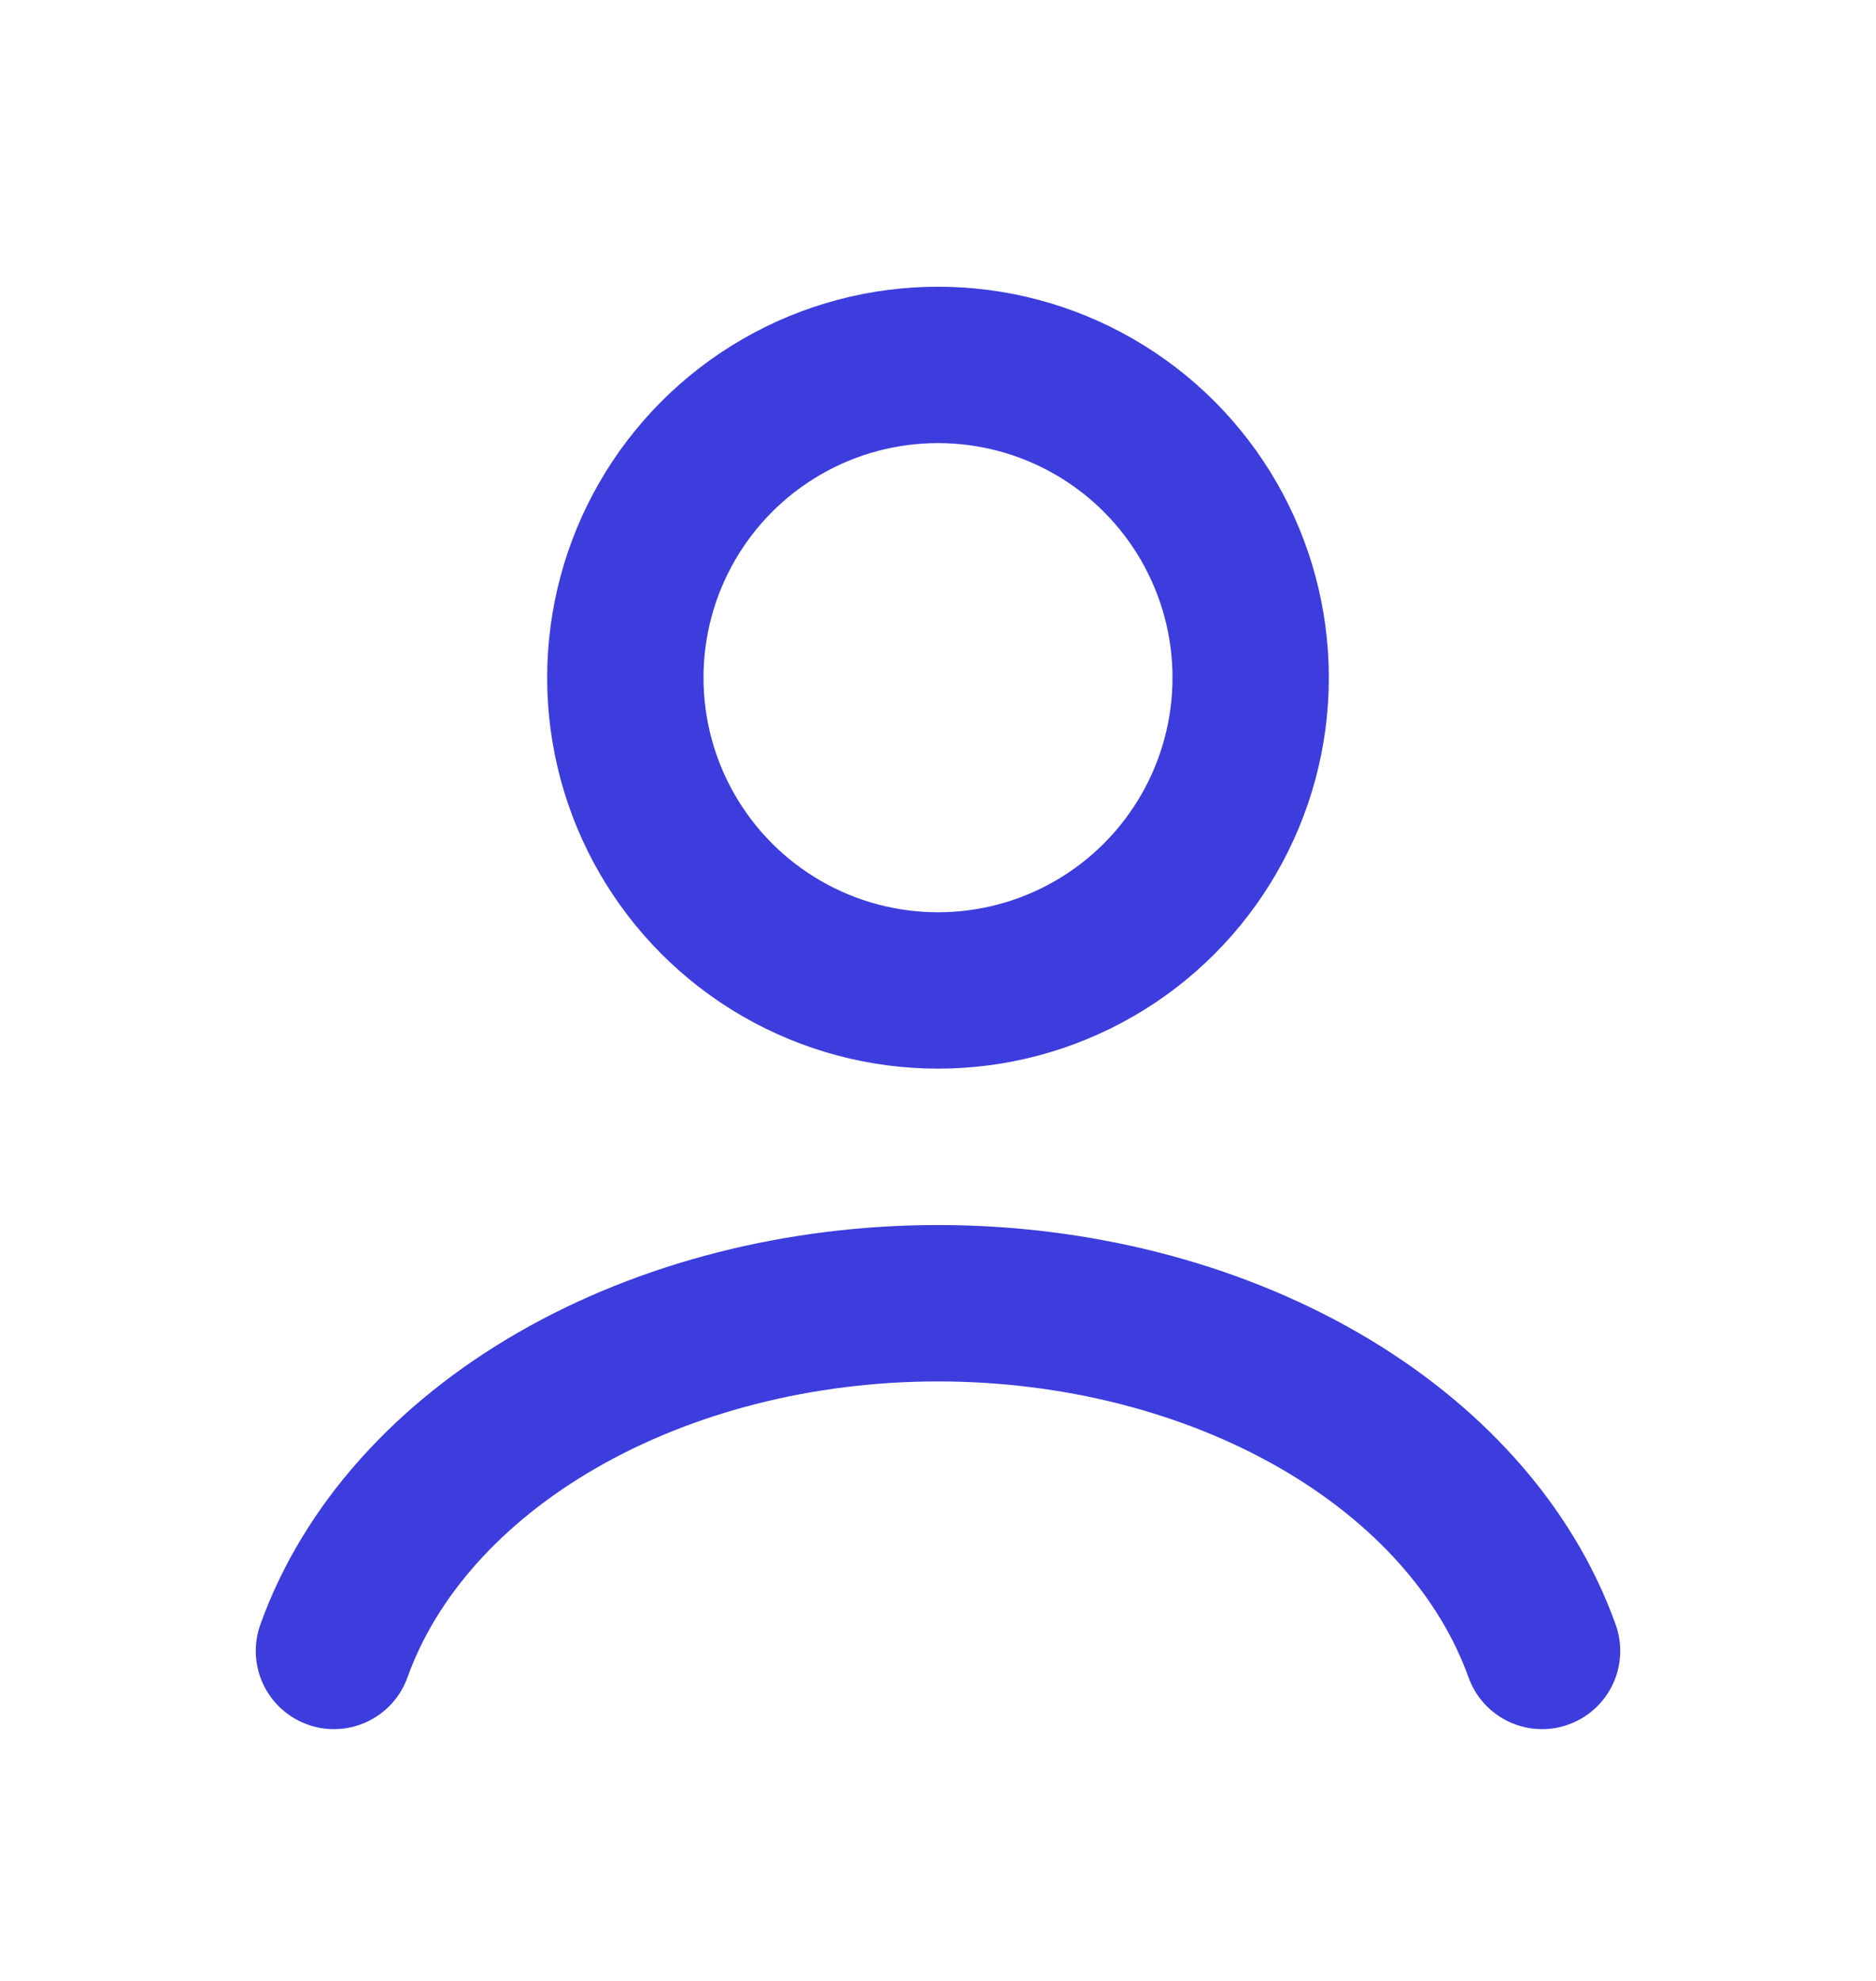 <svg width="18" height="19" viewBox="0 0 18 19" fill="none" xmlns="http://www.w3.org/2000/svg">
<path d="M14.796 15.835C14.454 14.879 13.7 14.033 12.653 13.43C11.605 12.827 10.321 12.5 9 12.5C7.679 12.5 6.395 12.827 5.347 13.43C4.3 14.033 3.546 14.879 3.204 15.835" stroke="#3C3DDC" stroke-width="1.5" stroke-linecap="round"/>
<circle cx="9" cy="6.5" r="3" stroke="#3C3DDC" stroke-width="1.5" stroke-linecap="round"/>
</svg>
